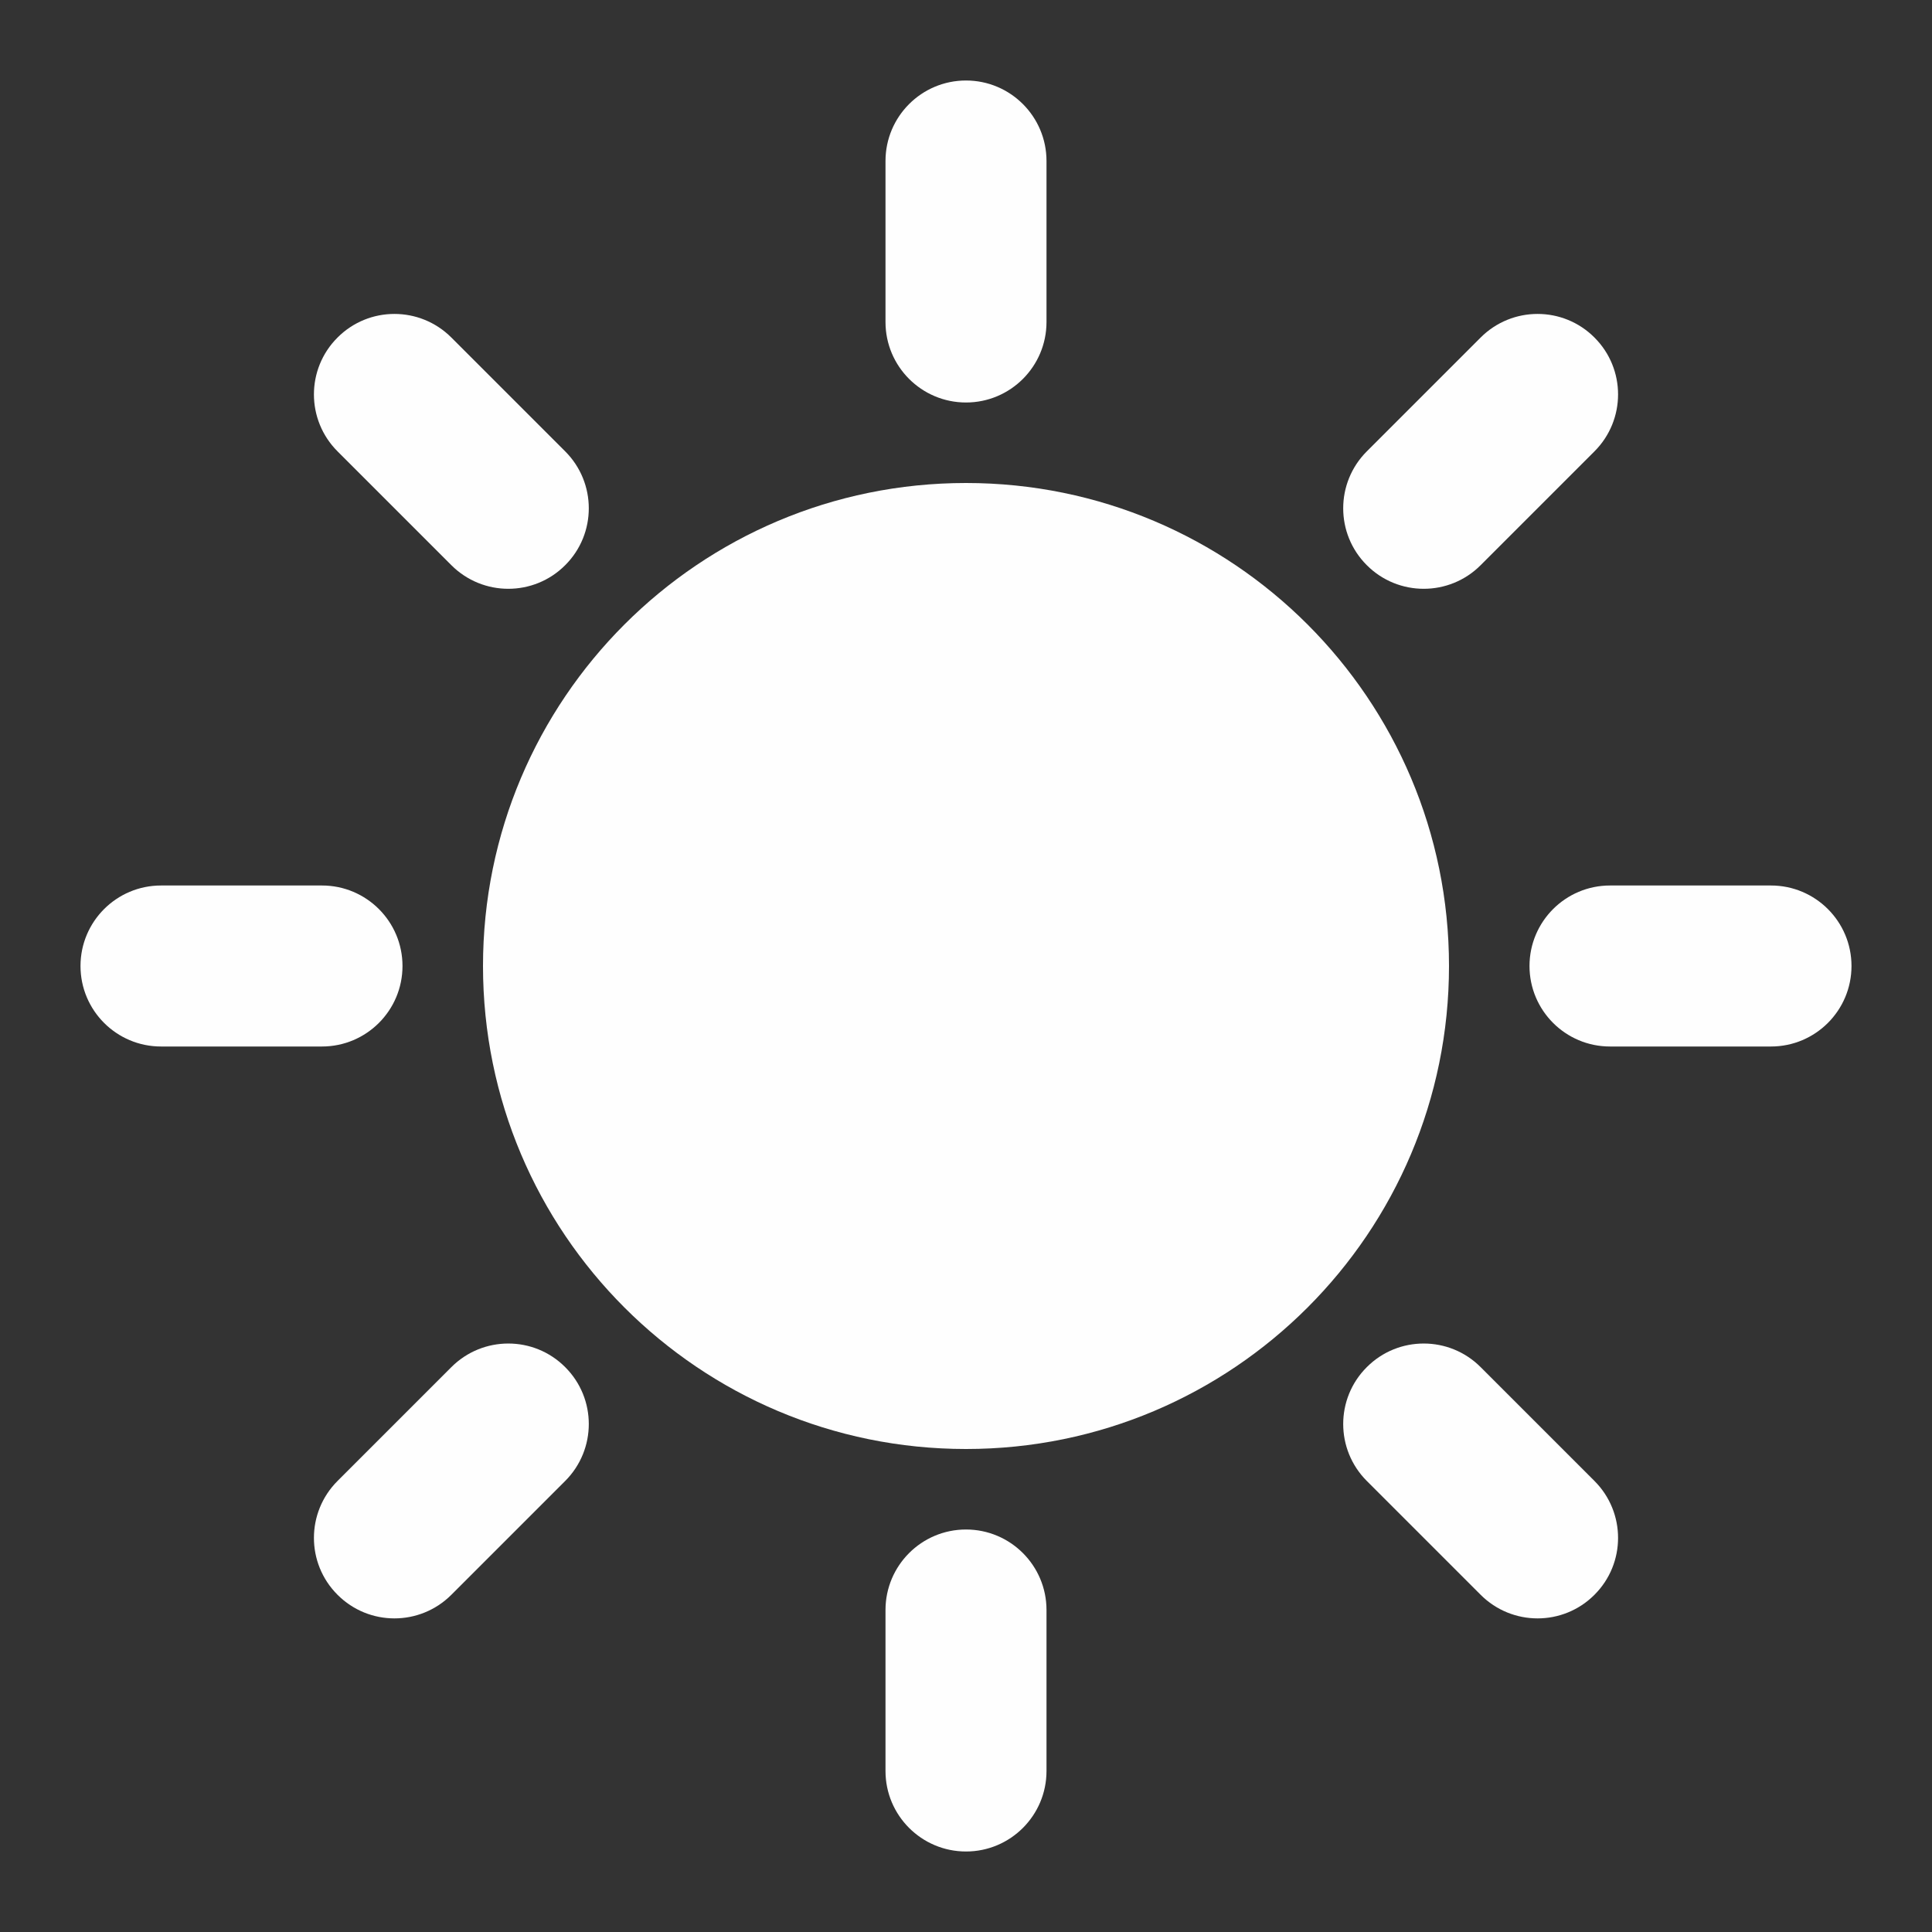<?xml version="1.0" encoding="UTF-8" standalone="no"?><svg width='24' height='24' viewBox='0 0 24 24' fill='none' xmlns='http://www.w3.org/2000/svg'>
<rect x="0" y="0" width="24" height="24" fill="#333333" stroke="none"/>
<path d='M13 2C13 1.448 12.552 1 12 1C11.448 1 11 1.448 11 2V4C11 4.552 11.448 5 12 5C12.552 5 13 4.552 13 4V2Z' fill='#FEFEFE'/>
<path d='M13 20C13 19.448 12.552 19 12 19C11.448 19 11 19.448 11 20V22C11 22.552 11.448 23 12 23C12.552 23 13 22.552 13 22V20Z' fill='#FEFEFE'/>
<path d='M1 12C1 11.448 1.448 11 2 11H4C4.552 11 5 11.448 5 12C5 12.552 4.552 13 4 13H2C1.448 13 1 12.552 1 12Z' fill='#FEFEFE'/>
<path d='M5.607 4.193C5.216 3.802 4.583 3.802 4.193 4.193C3.802 4.583 3.802 5.216 4.193 5.607L5.607 7.021C5.998 7.412 6.631 7.412 7.021 7.021C7.412 6.631 7.412 5.998 7.021 5.607L5.607 4.193Z' fill='#FEFEFE'/>
<path d='M19.807 4.193C20.198 4.583 20.198 5.216 19.807 5.607L18.393 7.021C18.003 7.412 17.369 7.412 16.979 7.021C16.588 6.631 16.588 5.998 16.979 5.607L18.393 4.193C18.784 3.802 19.417 3.802 19.807 4.193Z' fill='#FEFEFE'/>
<path d='M7.021 18.397C7.412 18.006 7.412 17.373 7.021 16.983C6.631 16.592 5.998 16.592 5.607 16.983L4.193 18.397C3.802 18.788 3.802 19.421 4.193 19.811C4.583 20.202 5.216 20.202 5.607 19.811L7.021 18.397Z' fill='#FEFEFE'/>
<path d='M16.979 16.983C17.369 16.592 18.003 16.592 18.393 16.983L19.807 18.397C20.198 18.788 20.198 19.421 19.807 19.811C19.417 20.202 18.784 20.202 18.393 19.811L16.979 18.397C16.588 18.006 16.588 17.373 16.979 16.983Z' fill='#FEFEFE'/>
<path d='M20 11C19.448 11 19 11.448 19 12C19 12.552 19.448 13 20 13H22C22.552 13 23 12.552 23 12C23 11.448 22.552 11 22 11H20Z' fill='#FEFEFE'/>
<path d='M12 6C8.686 6 6 8.686 6 12C6 15.314 8.686 18 12 18C15.314 18 18 15.314 18 12C18 8.686 15.314 6 12 6Z' fill='#FEFEFE'/>
</svg>
